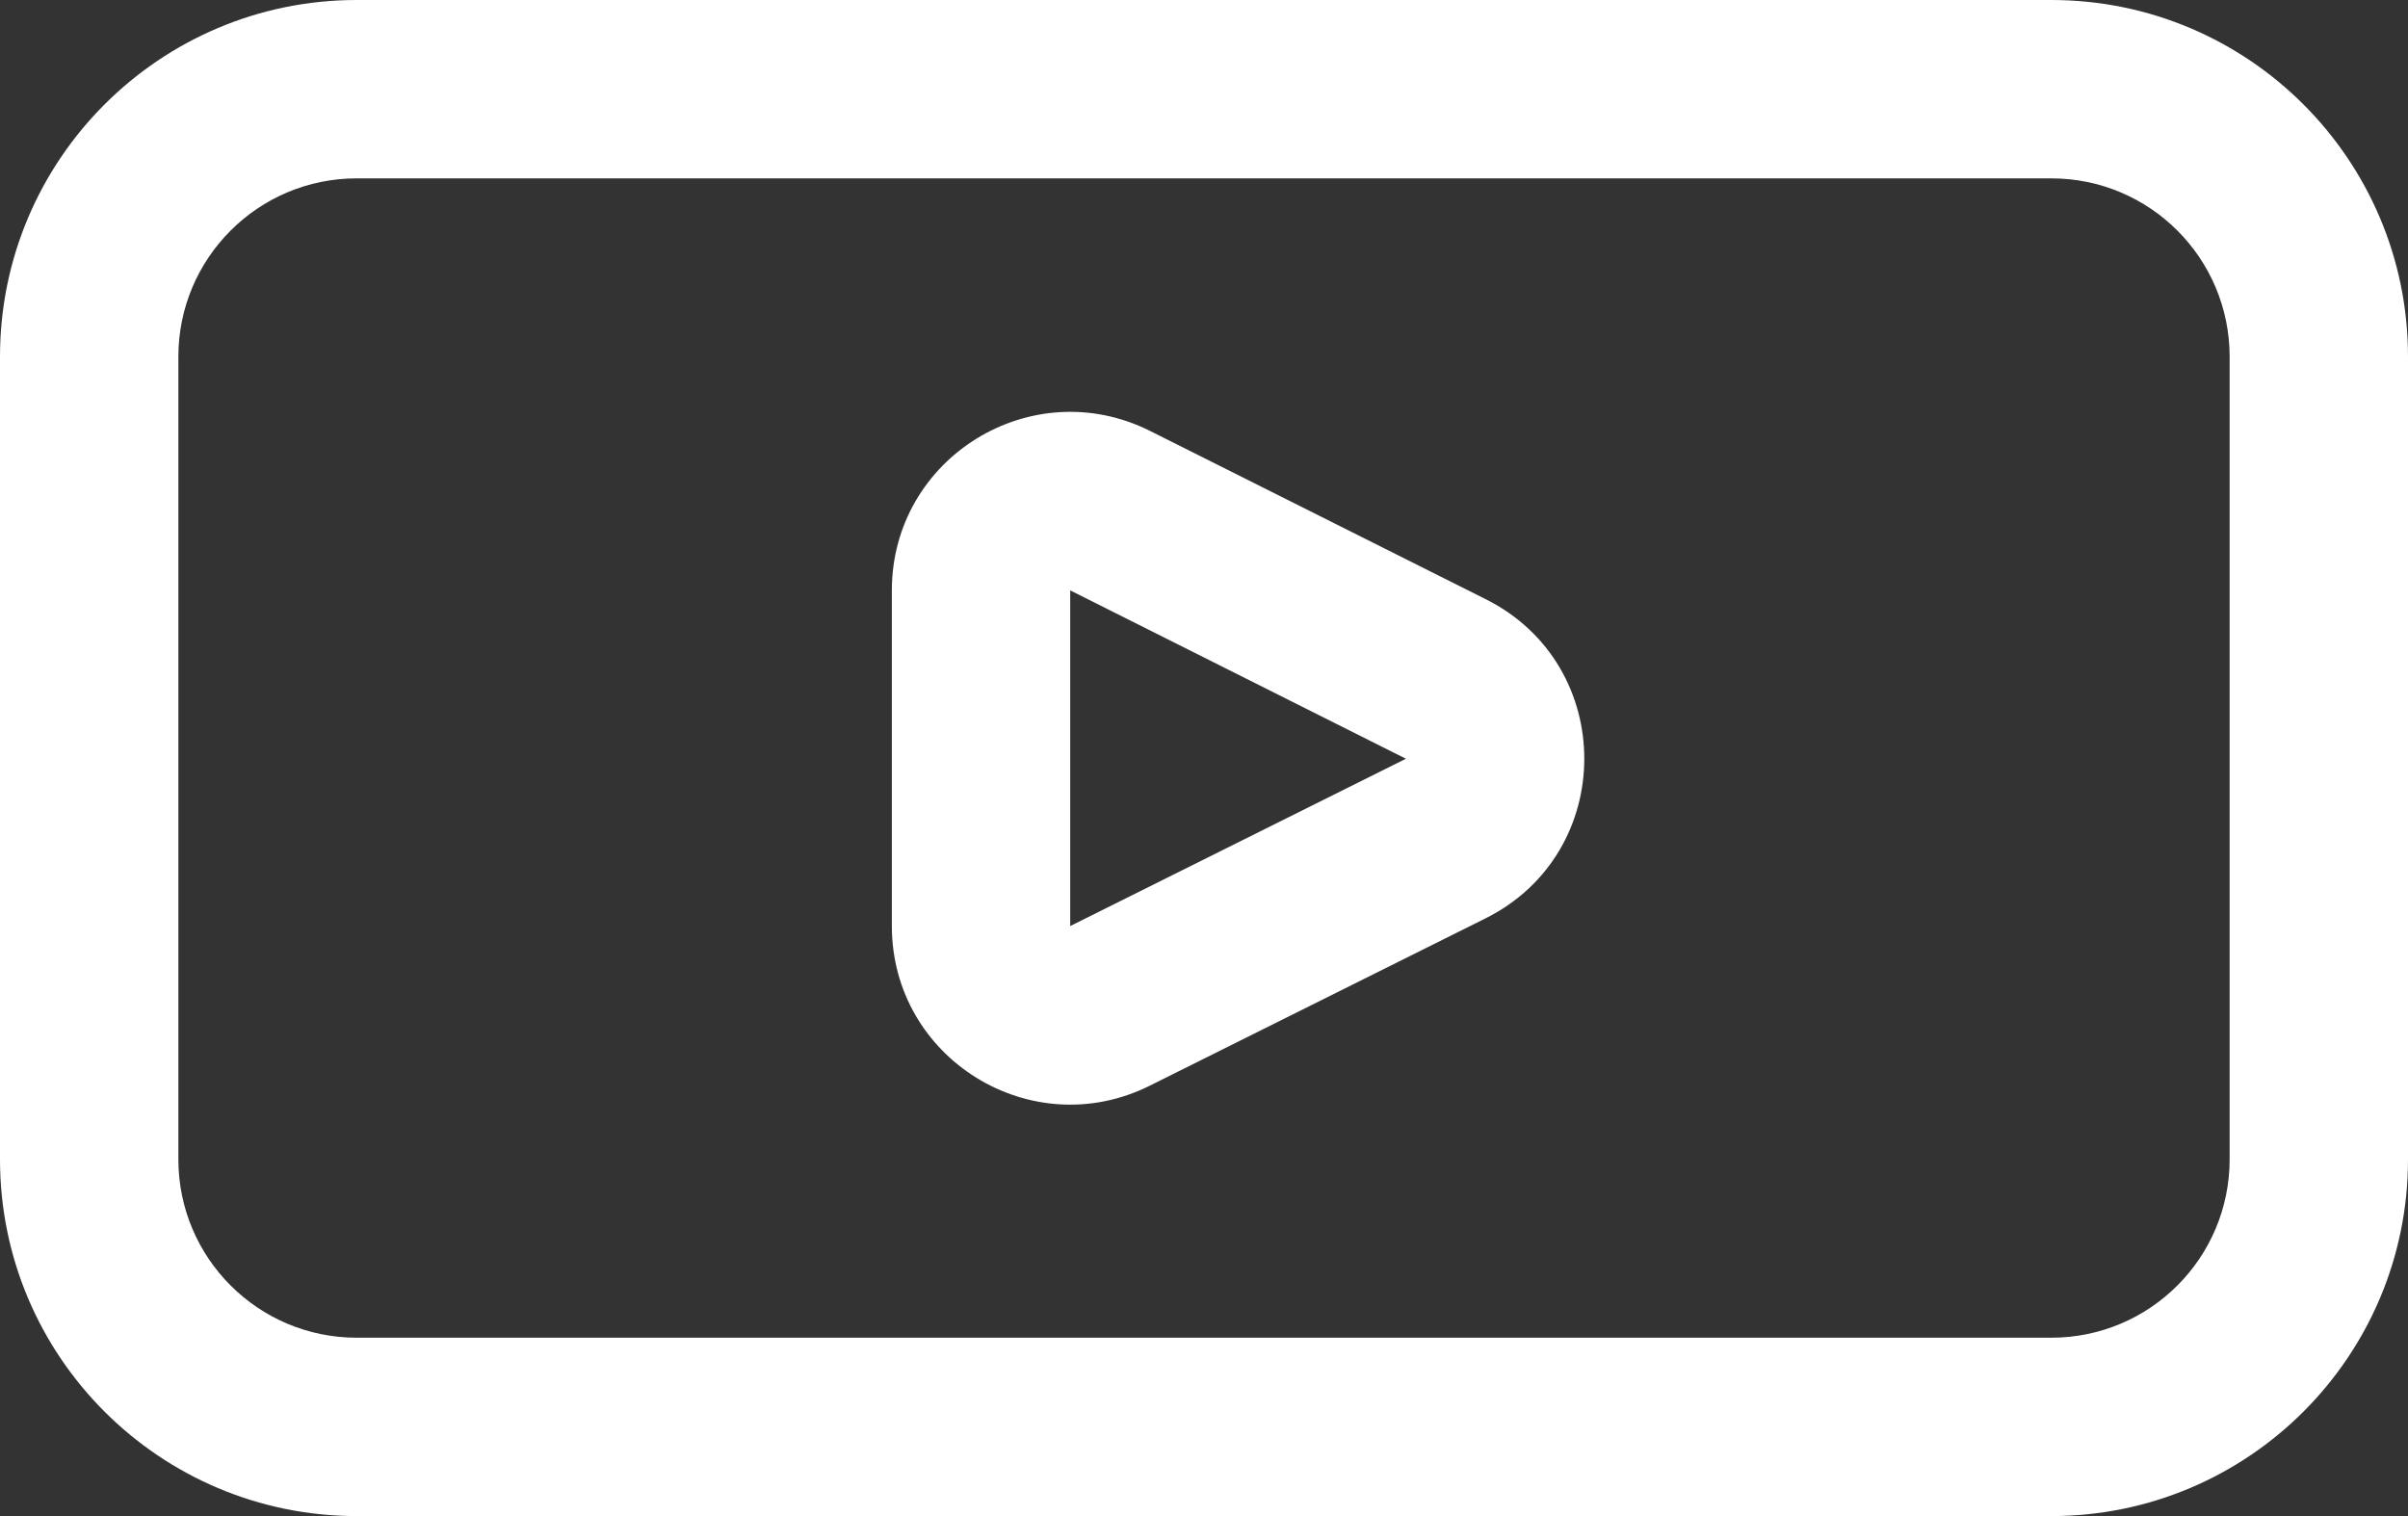 <svg width="27" height="17" viewBox="0 0 27 17" fill="none" xmlns="http://www.w3.org/2000/svg">
<rect x="0" y="0" width="27" height="17" fill="#333333" stroke="none"/>
<path fill-rule="evenodd" clip-rule="evenodd" d="M4 0C1.791 0 0 1.791 0 4V13C0 15.209 1.791 17 4 17H23C25.209 17 27 15.209 27 13V4C27 1.791 25.209 0 23 0H4ZM2 4C2 2.895 2.895 2 4 2H23C24.105 2 25 2.895 25 4V13C25 14.105 24.105 15 23 15H4C2.895 15 2 14.105 2 13V4ZM12 6.62L12 6.62L15.764 8.508L12 10.384L12 10.384V10.377V10.369V10.362V10.355V10.347V10.34V10.333V10.325V10.318V10.31V10.303V10.296V10.289V10.281V10.274V10.266V10.259V10.252V10.244V10.237V10.23V10.222V10.215V10.207V10.2V10.193V10.185V10.178V10.171V10.163V10.156V10.149V10.141V10.134V10.127V10.119V10.112V10.105V10.097V10.09V10.082V10.075V10.068V10.06V10.053V10.046V10.038V10.031V10.024V10.016V10.009V10.002V9.994V9.987V9.98V9.972V9.965V9.957V9.95V9.943V9.935V9.928V9.921V9.913V9.906V9.899V9.891V9.884V9.877V9.869V9.862V9.855V9.847V9.84V9.832V9.825V9.818V9.81V9.803V9.796V9.788V9.781V9.774V9.766V9.759V9.752V9.744V9.737V9.73V9.722V9.715V9.707V9.7V9.693V9.685V9.678V9.671V9.663V9.656V9.649V9.641V9.634V9.627V9.619V9.612V9.605V9.597V9.59V9.582V9.575V9.568V9.56V9.553V9.546V9.538V9.531V9.524V9.516V9.509V9.502V9.494V9.487V9.48V9.472V9.465V9.458V9.45V9.443V9.435V9.428V9.421V9.413V9.406V9.399V9.391V9.384V9.377V9.369V9.362V9.355V9.347V9.34V9.333V9.325V9.318V9.311V9.303V9.296V9.288V9.281V9.274V9.266V9.259V9.252V9.244V9.237V9.23V9.222V9.215V9.208V9.2V9.193V9.186V9.178V9.171V9.164V9.156V9.149V9.142V9.134V9.127V9.119V9.112V9.105V9.097V9.09V9.083V9.075V9.068V9.061V9.053V9.046V9.039V9.031V9.024V9.017V9.009V9.002V8.995V8.987V8.98V8.973V8.965V8.958V8.95V8.943V8.936V8.928V8.921V8.914V8.906V8.899V8.892V8.884V8.877V8.87V8.862V8.855V8.848V8.84V8.833V8.826V8.818V8.811V8.803V8.796V8.789V8.781V8.774V8.767V8.759V8.752V8.745V8.737V8.73V8.723V8.715V8.708V8.701V8.693V8.686V8.679V8.671V8.664V8.657V8.649V8.642V8.635V8.627V8.62V8.612V8.605V8.598V8.59V8.583V8.576V8.568V8.561V8.554V8.546V8.539V8.532V8.524V8.517V8.51V8.502V8.495V8.488V8.48V8.473V8.466V8.458V8.451V8.443V8.436V8.429V8.421V8.414V8.407V8.399V8.392V8.385V8.377V8.37V8.363V8.355V8.348V8.341V8.333V8.326V8.319V8.311V8.304V8.297V8.289V8.282V8.274V8.267V8.26V8.252V8.245V8.238V8.23V8.223V8.216V8.208V8.201V8.194V8.186V8.179V8.172V8.164V8.157V8.15V8.142V8.135V8.128V8.12V8.113V8.105V8.098V8.091V8.083V8.076V8.069V8.061V8.054V8.047V8.039V8.032V8.025V8.017V8.01V8.003V7.995V7.988V7.981V7.973V7.966V7.959V7.951V7.944V7.936V7.929V7.922V7.914V7.907V7.9V7.892V7.885V7.878V7.87V7.863V7.856V7.848V7.841V7.834V7.826V7.819V7.812V7.804V7.797V7.79V7.782V7.775V7.767V7.76V7.753V7.745V7.738V7.731V7.723V7.716V7.709V7.701V7.694V7.687V7.679V7.672V7.665V7.657V7.65V7.643V7.635V7.628V7.62V7.613V7.606V7.598V7.591V7.584V7.576V7.569V7.562V7.554V7.547V7.54V7.532V7.525V7.518V7.51V7.503V7.496V7.488V7.481V7.473V7.466V7.459V7.451V7.444V7.437V7.429V7.422V7.415V7.407V7.4V7.393V7.385V7.378V7.371V7.363V7.356V7.348V7.341V7.334V7.326V7.319V7.312V7.304V7.297V7.29V7.282V7.275V7.268V7.26V7.253V7.246V7.238V7.231V7.223V7.216V7.209V7.201V7.194V7.187V7.179V7.172V7.165V7.157V7.15V7.143V7.135V7.128V7.121V7.113V7.106V7.098V7.091V7.084V7.076V7.069V7.062V7.054V7.047V7.04V7.032V7.025V7.018V7.01V7.003V6.996V6.988V6.981V6.973V6.966V6.959V6.951V6.944V6.937V6.929V6.922V6.915V6.907V6.9V6.893V6.885V6.878V6.87V6.863V6.856V6.848V6.841V6.834V6.826V6.819V6.812V6.804V6.797V6.79V6.782V6.775V6.768V6.76V6.753V6.745V6.738V6.731V6.723V6.716V6.709V6.701V6.694V6.687V6.679V6.672V6.665V6.657V6.65V6.642V6.635V6.628V6.62ZM12.897 4.833C11.567 4.166 10 5.132 10 6.62V6.628V6.635V6.642V6.65V6.657V6.665V6.672V6.679V6.687V6.694V6.701V6.709V6.716V6.723V6.731V6.738V6.745V6.753V6.76V6.768V6.775V6.782V6.79V6.797V6.804V6.812V6.819V6.826V6.834V6.841V6.848V6.856V6.863V6.87V6.878V6.885V6.893V6.9V6.907V6.915V6.922V6.929V6.937V6.944V6.951V6.959V6.966V6.973V6.981V6.988V6.996V7.003V7.01V7.018V7.025V7.032V7.04V7.047V7.054V7.062V7.069V7.076V7.084V7.091V7.098V7.106V7.113V7.121V7.128V7.135V7.143V7.15V7.157V7.165V7.172V7.179V7.187V7.194V7.201V7.209V7.216V7.223V7.231V7.238V7.246V7.253V7.26V7.268V7.275V7.282V7.29V7.297V7.304V7.312V7.319V7.326V7.334V7.341V7.348V7.356V7.363V7.371V7.378V7.385V7.393V7.4V7.407V7.415V7.422V7.429V7.437V7.444V7.451V7.459V7.466V7.473V7.481V7.488V7.496V7.503V7.51V7.518V7.525V7.532V7.54V7.547V7.554V7.562V7.569V7.576V7.584V7.591V7.598V7.606V7.613V7.62V7.628V7.635V7.643V7.65V7.657V7.665V7.672V7.679V7.687V7.694V7.701V7.709V7.716V7.723V7.731V7.738V7.745V7.753V7.76V7.767V7.775V7.782V7.79V7.797V7.804V7.812V7.819V7.826V7.834V7.841V7.848V7.856V7.863V7.87V7.878V7.885V7.892V7.9V7.907V7.914V7.922V7.929V7.936V7.944V7.951V7.959V7.966V7.973V7.981V7.988V7.995V8.003V8.01V8.017V8.025V8.032V8.039V8.047V8.054V8.061V8.069V8.076V8.083V8.091V8.098V8.105V8.113V8.12V8.128V8.135V8.142V8.15V8.157V8.164V8.172V8.179V8.186V8.194V8.201V8.208V8.216V8.223V8.23V8.238V8.245V8.252V8.26V8.267V8.274V8.282V8.289V8.297V8.304V8.311V8.319V8.326V8.333V8.341V8.348V8.355V8.363V8.37V8.377V8.385V8.392V8.399V8.407V8.414V8.421V8.429V8.436V8.443V8.451V8.458V8.466V8.473V8.48V8.488V8.495V8.502V8.51V8.517V8.524V8.532V8.539V8.546V8.554V8.561V8.568V8.576V8.583V8.59V8.598V8.605V8.612V8.62V8.627V8.635V8.642V8.649V8.657V8.664V8.671V8.679V8.686V8.693V8.701V8.708V8.715V8.723V8.73V8.737V8.745V8.752V8.759V8.767V8.774V8.781V8.789V8.796V8.803V8.811V8.818V8.826V8.833V8.84V8.848V8.855V8.862V8.87V8.877V8.884V8.892V8.899V8.906V8.914V8.921V8.928V8.936V8.943V8.95V8.958V8.965V8.973V8.98V8.987V8.995V9.002V9.009V9.017V9.024V9.031V9.039V9.046V9.053V9.061V9.068V9.075V9.083V9.09V9.097V9.105V9.112V9.119V9.127V9.134V9.142V9.149V9.156V9.164V9.171V9.178V9.186V9.193V9.2V9.208V9.215V9.222V9.23V9.237V9.244V9.252V9.259V9.266V9.274V9.281V9.288V9.296V9.303V9.311V9.318V9.325V9.333V9.34V9.347V9.355V9.362V9.369V9.377V9.384V9.391V9.399V9.406V9.413V9.421V9.428V9.435V9.443V9.45V9.458V9.465V9.472V9.48V9.487V9.494V9.502V9.509V9.516V9.524V9.531V9.538V9.546V9.553V9.56V9.568V9.575V9.582V9.59V9.597V9.605V9.612V9.619V9.627V9.634V9.641V9.649V9.656V9.663V9.671V9.678V9.685V9.693V9.7V9.707V9.715V9.722V9.73V9.737V9.744V9.752V9.759V9.766V9.774V9.781V9.788V9.796V9.803V9.81V9.818V9.825V9.832V9.84V9.847V9.855V9.862V9.869V9.877V9.884V9.891V9.899V9.906V9.913V9.921V9.928V9.935V9.943V9.95V9.957V9.965V9.972V9.98V9.987V9.994V10.002V10.009V10.016V10.024V10.031V10.038V10.046V10.053V10.06V10.068V10.075V10.082V10.09V10.097V10.105V10.112V10.119V10.127V10.134V10.141V10.149V10.156V10.163V10.171V10.178V10.185V10.193V10.2V10.207V10.215V10.222V10.23V10.237V10.244V10.252V10.259V10.266V10.274V10.281V10.289V10.296V10.303V10.31V10.318V10.325V10.333V10.34V10.347V10.355V10.362V10.369V10.377V10.384C10 11.87 11.563 12.837 12.892 12.174L16.656 10.298C18.131 9.563 18.134 7.459 16.661 6.72L12.897 4.833Z" fill="white"/>
</svg>
